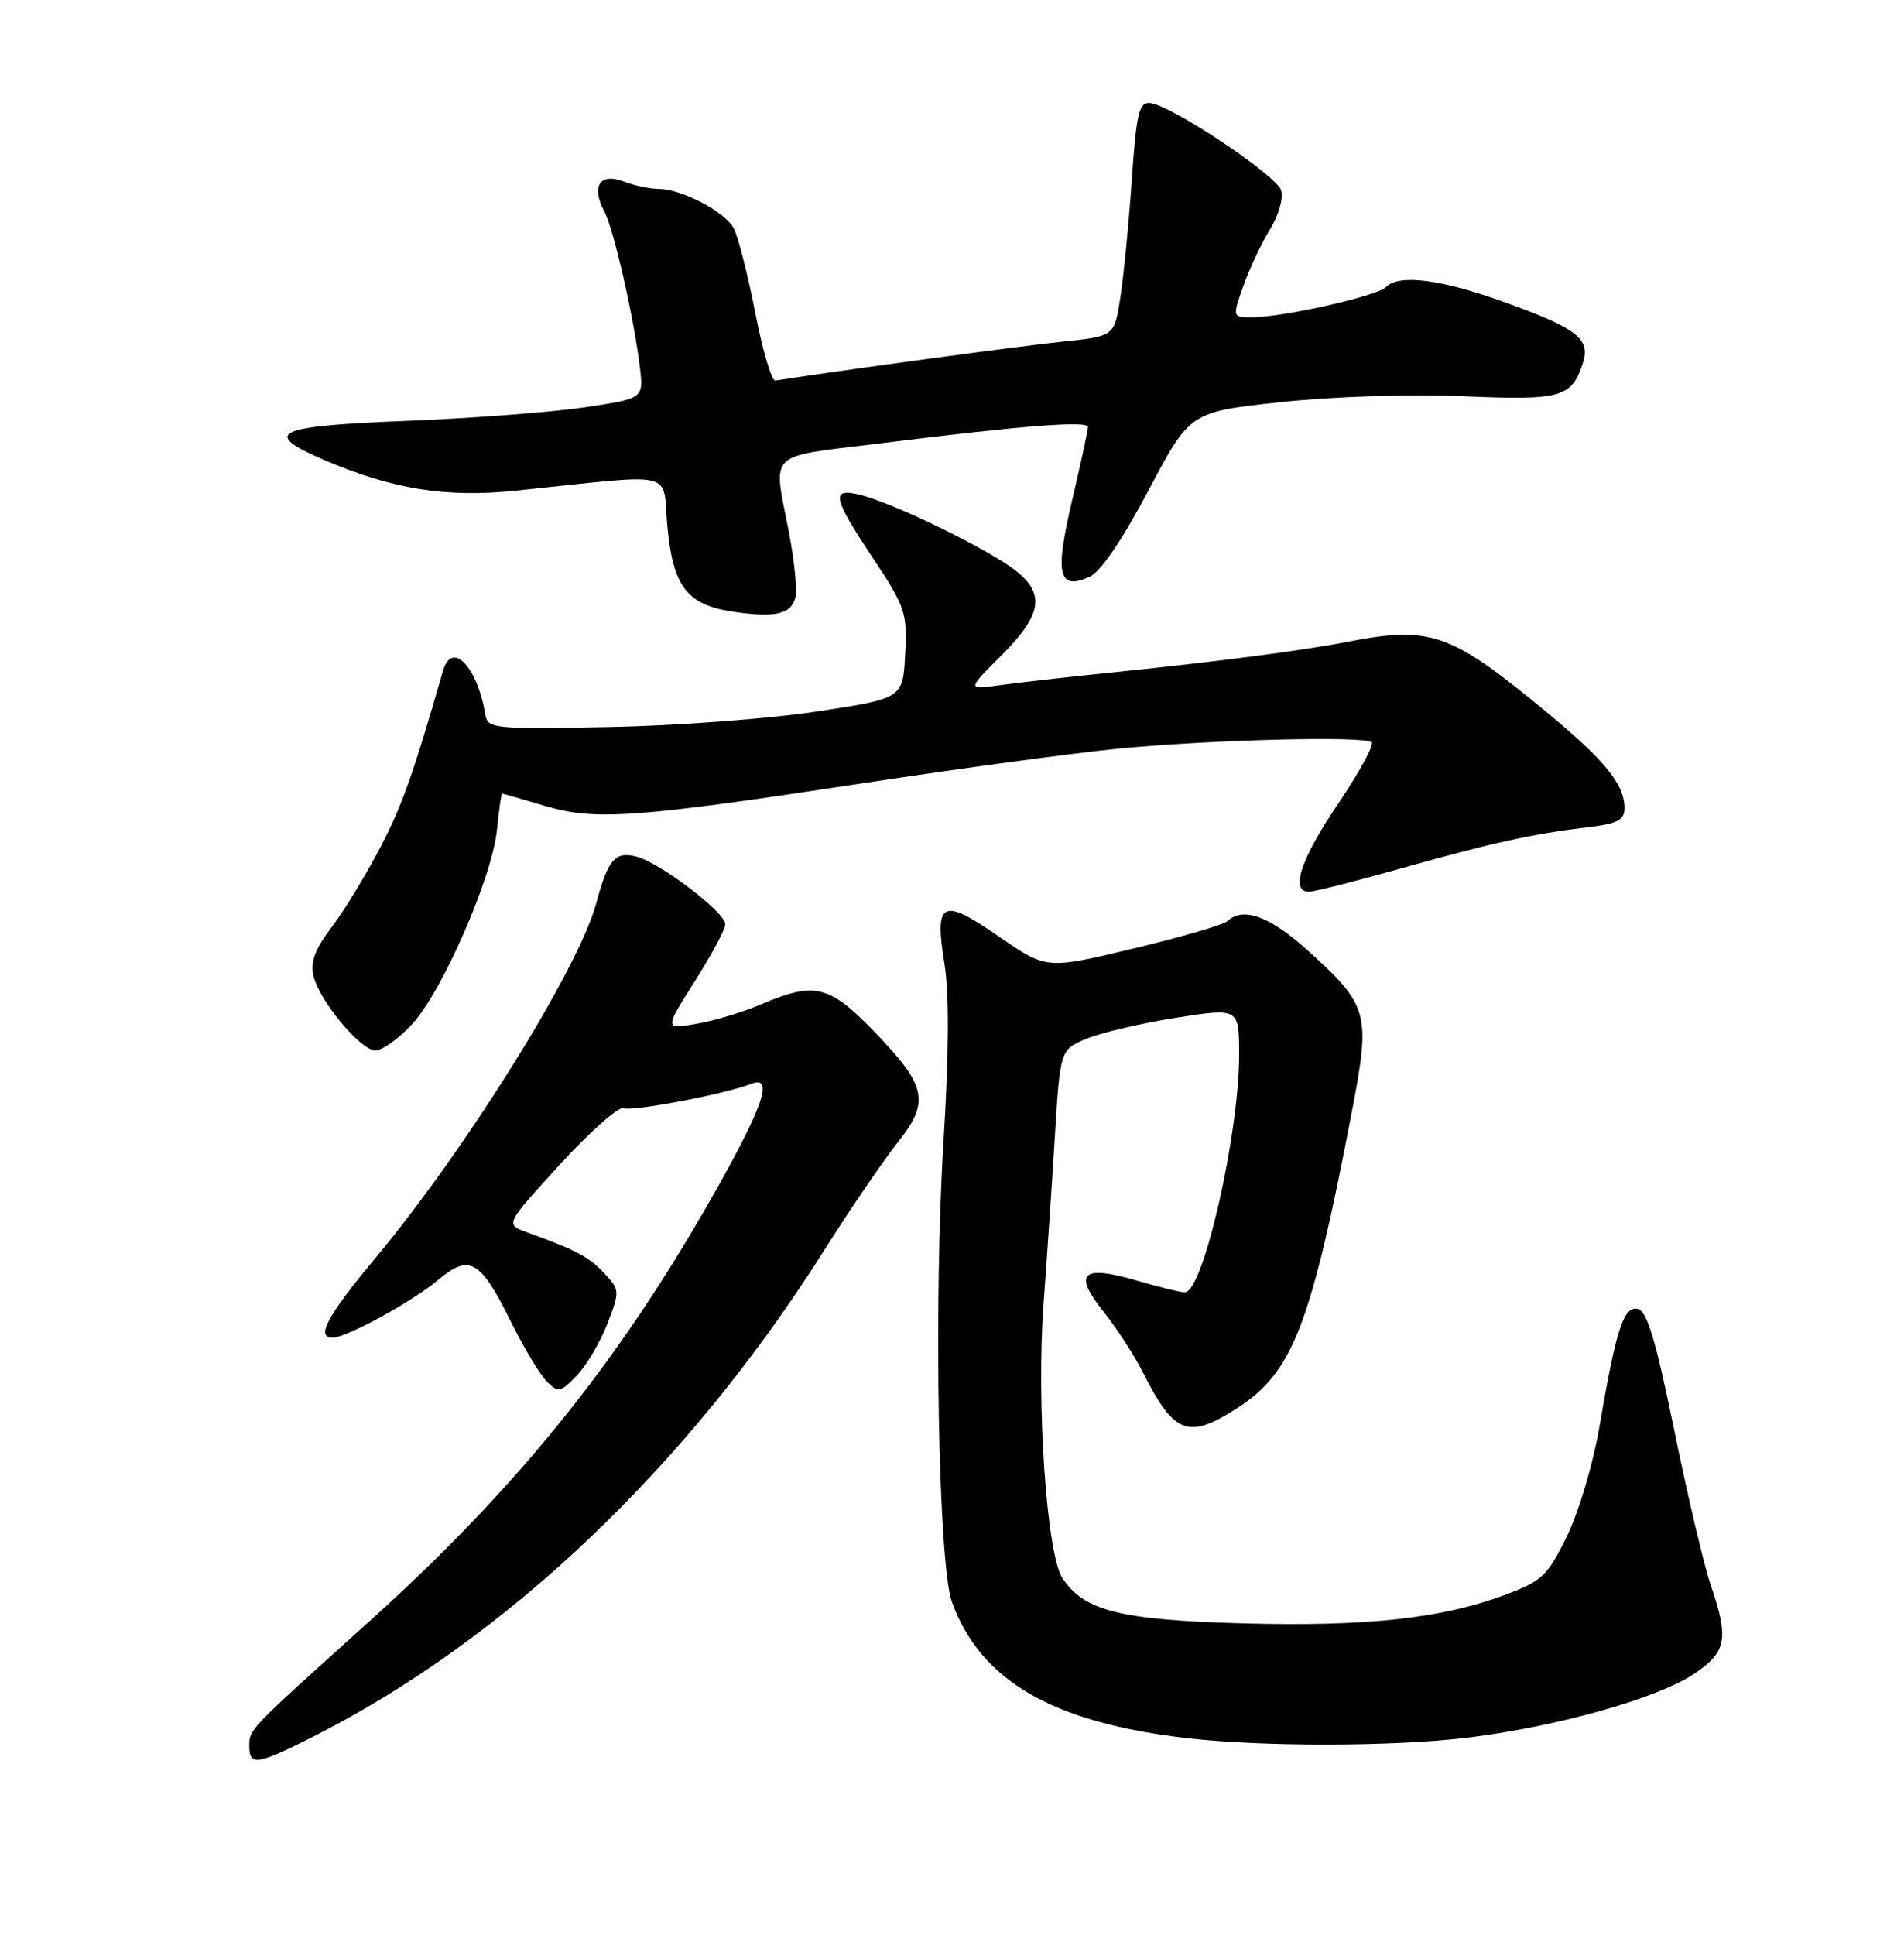 <?xml version="1.0" encoding="UTF-8" standalone="no"?>
<!DOCTYPE svg PUBLIC "-//W3C//DTD SVG 1.1//EN" "http://www.w3.org/Graphics/SVG/1.1/DTD/svg11.dtd" >
<svg xmlns="http://www.w3.org/2000/svg" xmlns:xlink="http://www.w3.org/1999/xlink" version="1.1" viewBox="0 0 252 256">
 <g >
 <path fill="currentColor"
d=" M 41.28 229.87 C 66.84 217.01 91.02 194.04 109.04 165.50 C 112.52 160.00 116.90 153.57 118.78 151.21 C 123.12 145.76 122.68 143.70 115.66 136.44 C 109.73 130.33 107.81 129.87 100.78 132.88 C 98.37 133.91 94.50 135.08 92.17 135.47 C 87.93 136.19 87.93 136.19 91.96 129.84 C 94.17 126.35 95.99 122.96 95.99 122.30 C 96.00 120.72 87.33 114.12 84.22 113.34 C 81.40 112.63 80.48 113.70 78.92 119.50 C 76.58 128.19 61.67 152.11 49.55 166.63 C 43.30 174.12 41.77 177.00 44.03 177.00 C 45.84 177.00 54.60 172.21 57.96 169.38 C 62.14 165.86 63.55 166.67 67.62 174.88 C 69.33 178.33 71.47 181.90 72.37 182.80 C 73.89 184.32 74.19 184.26 76.37 181.97 C 77.66 180.61 79.48 177.53 80.41 175.11 C 82.05 170.84 82.04 170.67 79.95 168.44 C 77.92 166.29 76.36 165.46 69.68 163.03 C 66.87 162.00 66.87 162.00 74.10 154.09 C 78.08 149.75 81.86 146.39 82.51 146.64 C 83.72 147.10 96.00 144.76 99.40 143.42 C 102.51 142.19 101.04 146.44 94.13 158.59 C 81.69 180.46 68.23 197.10 48.86 214.55 C 32.66 229.14 33.00 228.79 33.00 231.07 C 33.00 233.67 34.02 233.52 41.28 229.87 Z  M 194.31 229.91 C 205.97 228.48 219.27 224.75 224.10 221.55 C 228.53 218.62 228.86 216.89 226.41 209.69 C 225.53 207.12 223.36 197.92 221.59 189.26 C 219.12 177.18 217.98 173.43 216.74 173.19 C 214.87 172.83 213.91 175.80 211.64 189.06 C 210.83 193.76 208.91 200.18 207.37 203.31 C 204.84 208.49 204.08 209.20 199.27 211.00 C 190.86 214.15 180.87 215.24 164.58 214.80 C 148.25 214.35 143.46 213.15 140.60 208.79 C 138.52 205.62 137.15 185.56 138.12 172.50 C 138.53 167.00 139.19 157.19 139.59 150.70 C 140.31 138.90 140.31 138.90 143.78 137.45 C 145.68 136.65 151.01 135.40 155.62 134.67 C 164.00 133.35 164.00 133.35 164.00 139.59 C 164.00 150.10 159.23 171.00 156.82 171.00 C 156.26 171.00 153.33 170.28 150.30 169.40 C 143.17 167.33 142.00 168.48 146.07 173.58 C 147.79 175.73 150.11 179.30 151.22 181.50 C 155.42 189.84 157.25 190.52 163.85 186.25 C 171.13 181.53 173.53 175.28 178.99 146.74 C 181.42 134.03 181.12 132.99 172.93 125.63 C 168.02 121.21 164.52 119.96 162.45 121.88 C 161.93 122.36 156.32 124.00 150.00 125.51 C 138.50 128.27 138.50 128.27 132.24 123.94 C 124.67 118.70 123.65 119.20 125.00 127.51 C 125.64 131.44 125.60 139.38 124.88 150.97 C 123.55 172.36 124.19 207.04 126.00 212.00 C 129.80 222.40 139.27 227.90 157.00 229.97 C 166.96 231.14 184.52 231.11 194.31 229.91 Z  M 54.47 135.60 C 58.47 131.36 65.16 116.08 65.78 109.75 C 66.04 107.14 66.34 105.00 66.45 105.00 C 66.55 105.00 69.08 105.73 72.07 106.62 C 78.78 108.62 84.02 108.24 114.76 103.55 C 127.27 101.65 142.22 99.63 148.00 99.06 C 160.40 97.86 180.68 97.35 181.56 98.22 C 181.89 98.56 179.88 102.23 177.09 106.37 C 172.13 113.71 170.72 118.01 173.25 117.99 C 173.94 117.99 179.45 116.59 185.50 114.89 C 197.44 111.52 202.91 110.32 210.25 109.44 C 214.12 108.98 215.00 108.51 215.00 106.90 C 215.00 103.79 212.43 100.62 204.69 94.22 C 191.96 83.69 189.37 82.78 178.30 84.93 C 172.37 86.09 160.80 87.59 147.00 89.00 C 141.22 89.59 134.59 90.34 132.25 90.67 C 128.00 91.26 128.00 91.26 132.50 86.76 C 138.47 80.80 138.52 77.99 132.76 74.35 C 127.56 71.07 117.48 66.34 113.75 65.45 C 109.93 64.53 110.21 65.84 115.55 73.87 C 119.83 80.31 120.09 81.07 119.80 86.57 C 119.50 92.42 119.50 92.42 108.00 94.16 C 101.67 95.12 89.31 96.04 80.53 96.20 C 65.21 96.49 64.54 96.42 64.22 94.50 C 63.17 88.17 59.80 84.70 58.63 88.75 C 54.73 102.34 53.26 106.48 50.40 112.00 C 48.55 115.58 45.65 120.34 43.96 122.59 C 41.65 125.65 41.04 127.30 41.51 129.20 C 42.36 132.55 47.74 139.00 49.70 139.00 C 50.56 139.00 52.71 137.47 54.47 135.60 Z  M 105.28 79.05 C 105.53 78.08 105.14 74.18 104.41 70.39 C 102.31 59.55 101.30 60.55 116.25 58.69 C 135.23 56.32 144.00 55.63 144.00 56.50 C 144.00 56.91 143.05 61.29 141.89 66.22 C 139.58 76.08 140.06 78.17 144.22 76.32 C 145.65 75.68 148.54 71.44 152.00 64.90 C 157.50 54.50 157.50 54.50 169.50 53.21 C 176.42 52.46 186.67 52.13 193.70 52.43 C 206.69 52.99 208.04 52.61 209.52 47.95 C 210.50 44.85 208.67 43.43 199.38 40.07 C 190.69 36.93 185.18 36.22 183.39 38.01 C 182.23 39.17 169.87 41.96 165.79 41.98 C 163.09 42.00 163.09 42.00 164.55 37.86 C 165.35 35.58 166.94 32.21 168.08 30.37 C 169.24 28.49 169.89 26.22 169.56 25.18 C 168.92 23.16 154.88 13.83 152.18 13.63 C 150.75 13.52 150.39 15.05 149.78 24.00 C 149.38 29.78 148.70 36.75 148.26 39.50 C 147.48 44.50 147.48 44.50 140.49 45.22 C 135.20 45.76 110.26 49.14 102.62 50.36 C 102.13 50.44 100.93 46.38 99.95 41.33 C 98.96 36.29 97.69 31.29 97.11 30.21 C 95.93 28.00 90.21 25.00 87.16 25.00 C 86.05 25.00 83.96 24.56 82.53 24.01 C 79.39 22.82 78.21 24.66 79.98 27.96 C 81.22 30.28 83.91 42.07 84.69 48.62 C 85.18 52.73 85.18 52.73 77.34 53.90 C 73.03 54.54 62.41 55.35 53.75 55.69 C 36.32 56.38 34.50 57.25 42.92 60.87 C 51.88 64.72 59.05 65.88 68.19 64.93 C 90.07 62.66 87.63 62.08 88.33 69.67 C 89.08 77.70 90.95 80.07 97.20 80.97 C 102.66 81.75 104.70 81.27 105.28 79.05 Z "/>
</g>
</svg>